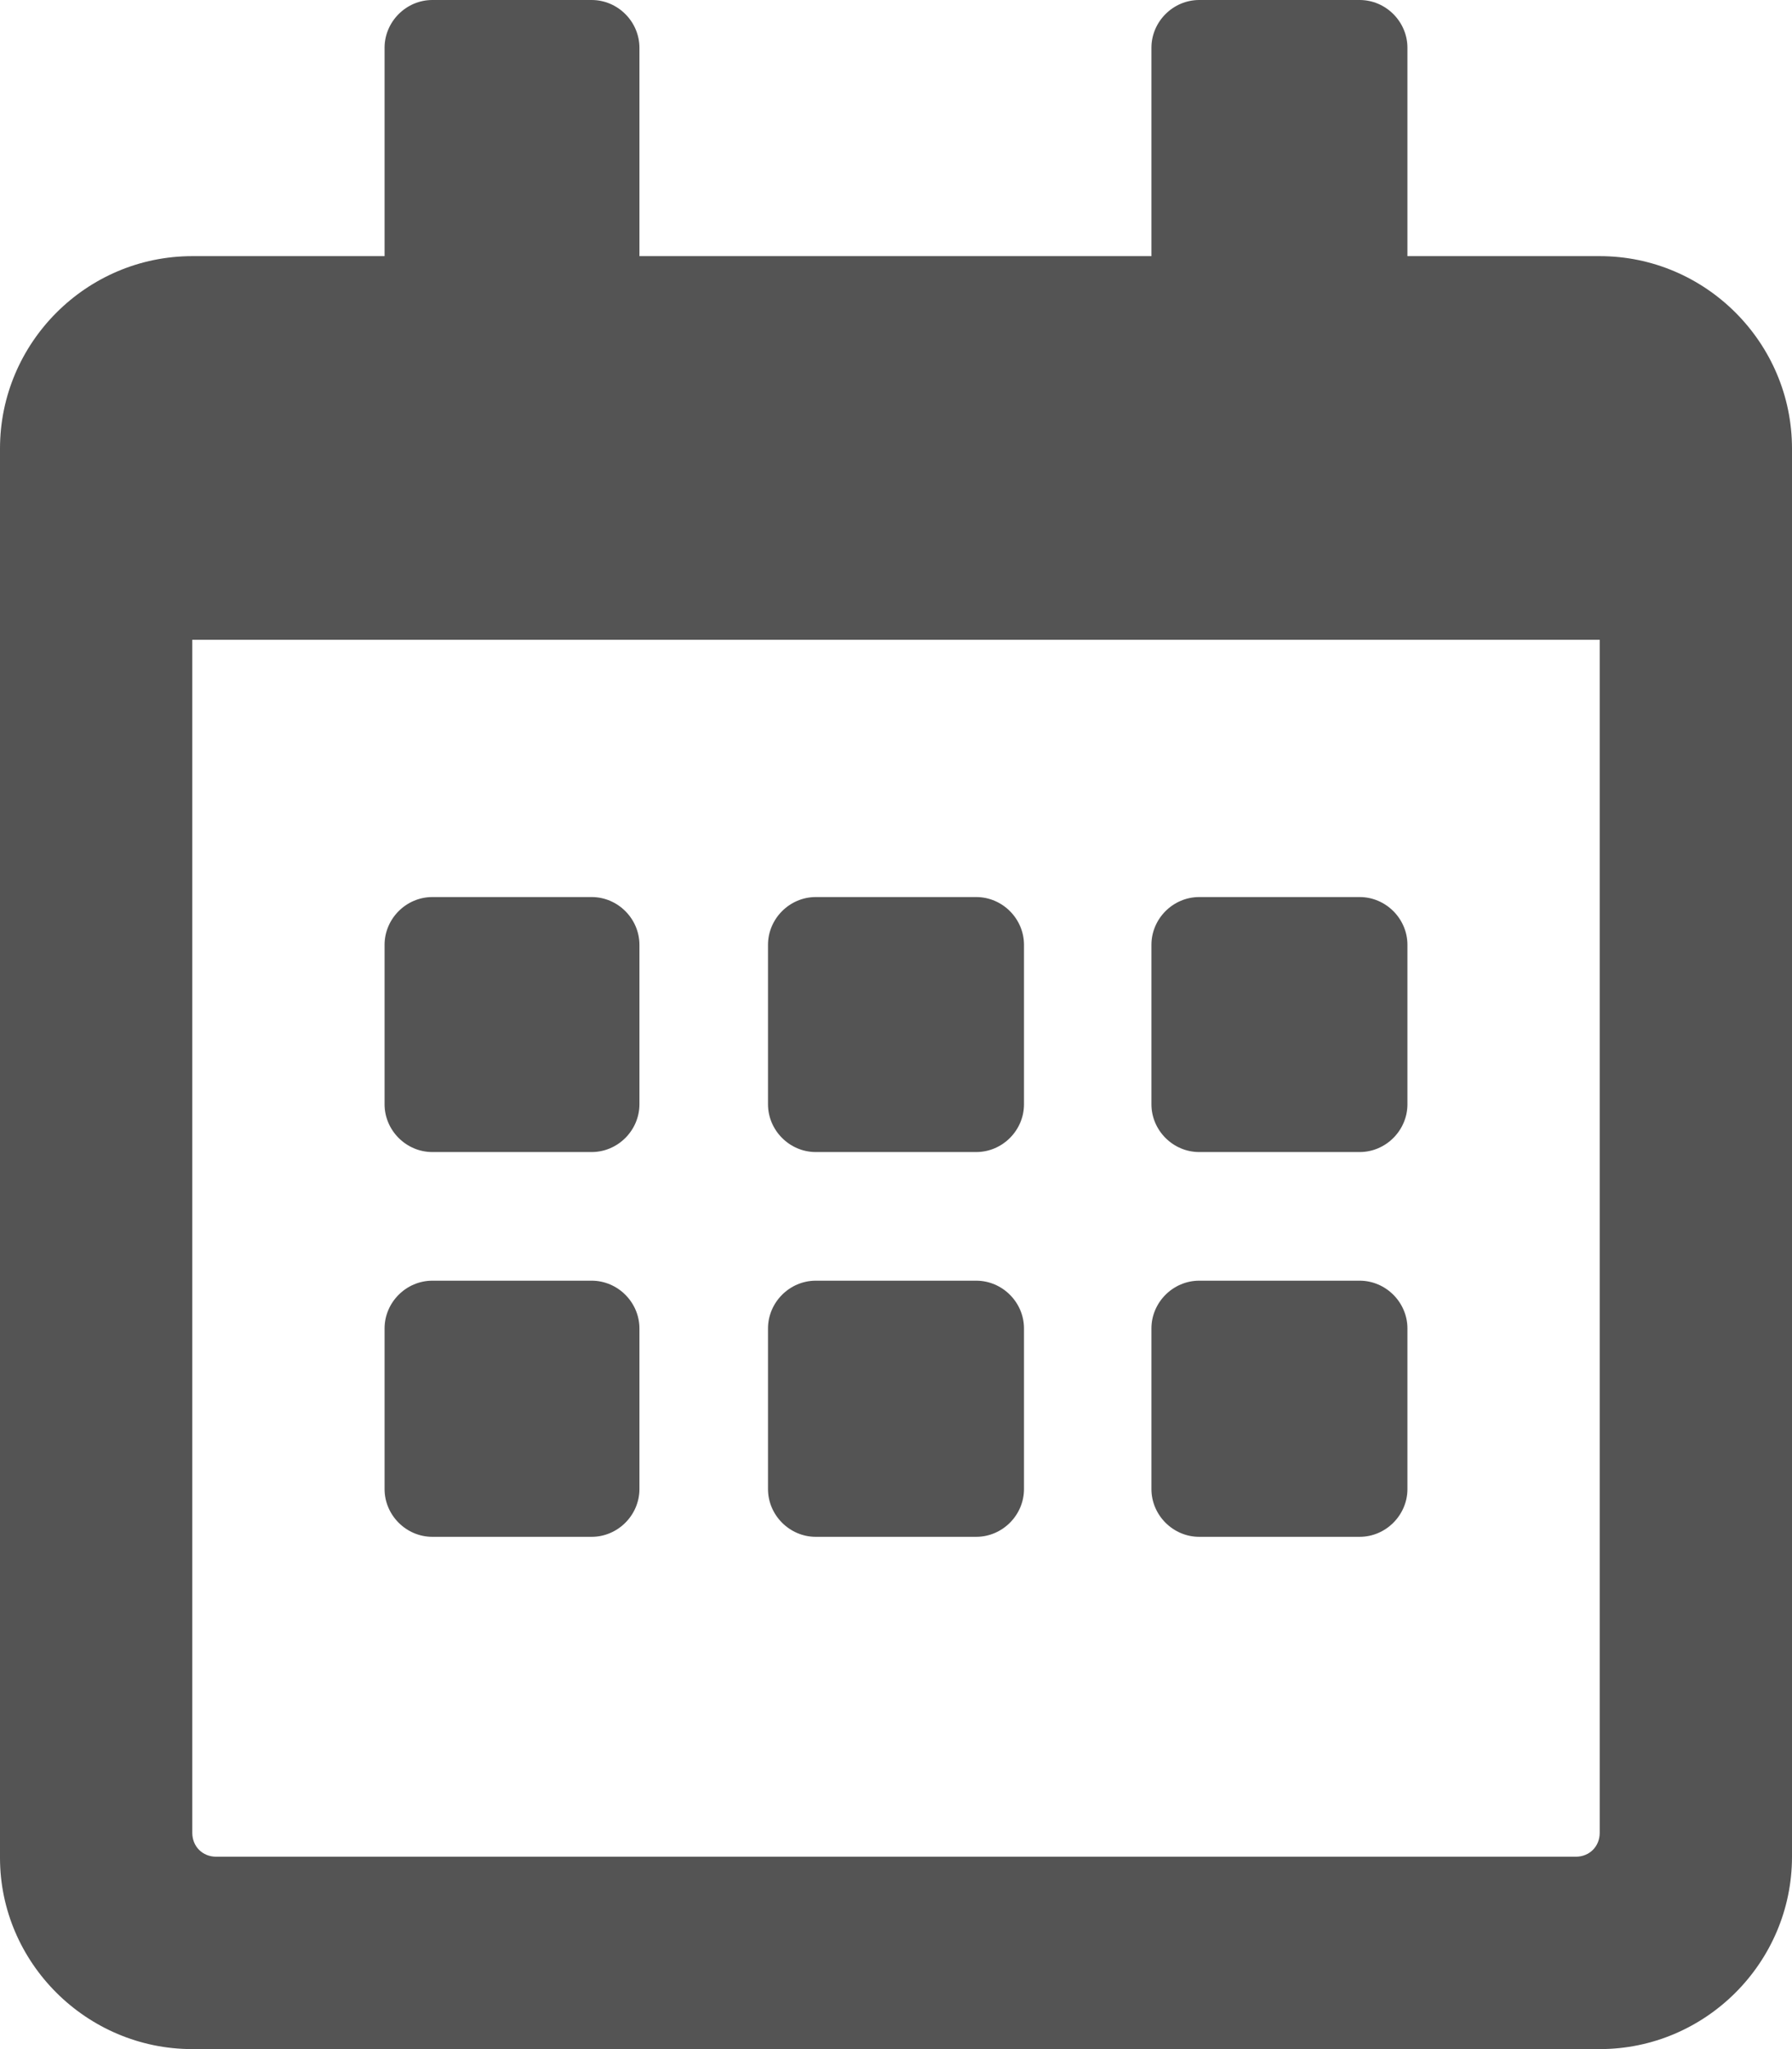 <svg version="1.1" xmlns="http://www.w3.org/2000/svg" xmlns:xlink="http://www.w3.org/1999/xlink" x="0px" y="0px" width="15.75px"
	 height="18px" viewBox="0 0 15.75 18" style="enable-background:new 0 0 15.75 18;" xml:space="preserve">
<style type="text/css">
	.st0{fill:#545454;}
</style>
<defs>
</defs>
<g>
	<g>
		<g>
			<path class="st0" d="M14.06,18c0.93,0,1.69-0.76,1.69-1.69V3.94c0-0.93-0.76-1.69-1.69-1.69h-1.69V0.42
				c0-0.23-0.19-0.42-0.42-0.42h-1.41c-0.23,0-0.42,0.19-0.42,0.42v1.83h-4.5V0.42C5.62,0.19,5.43,0,5.2,0H3.8
				C3.57,0,3.38,0.19,3.38,0.42v1.83H1.69C0.76,2.25,0,3.01,0,3.94v12.38C0,17.24,0.76,18,1.69,18H14.06z M13.85,16.31H1.9
				c-0.12,0-0.21-0.09-0.21-0.21V5.62h12.37V16.1C14.06,16.22,13.97,16.31,13.85,16.31L13.85,16.31z M5.2,10.12
				c0.23,0,0.42-0.19,0.42-0.42V8.3c0-0.23-0.19-0.42-0.42-0.42H3.8c-0.23,0-0.42,0.19-0.42,0.42V9.7c0,0.23,0.19,0.42,0.42,0.42
				H5.2z M8.58,10.12C8.81,10.12,9,9.93,9,9.7V8.3c0-0.23-0.19-0.42-0.42-0.42H7.17c-0.23,0-0.42,0.19-0.42,0.42V9.7
				c0,0.23,0.19,0.42,0.42,0.42H8.58z M11.95,10.12c0.23,0,0.42-0.19,0.42-0.42V8.3c0-0.23-0.19-0.42-0.42-0.42h-1.41
				c-0.23,0-0.42,0.19-0.42,0.42V9.7c0,0.23,0.19,0.42,0.42,0.42H11.95z M8.58,13.5C8.81,13.5,9,13.31,9,13.08v-1.41
				c0-0.23-0.19-0.42-0.42-0.42H7.17c-0.23,0-0.42,0.19-0.42,0.42v1.41c0,0.23,0.19,0.42,0.42,0.42H8.58z M5.2,13.5
				c0.23,0,0.42-0.19,0.42-0.42v-1.41c0-0.23-0.19-0.42-0.42-0.42H3.8c-0.23,0-0.42,0.19-0.42,0.42v1.41c0,0.23,0.19,0.42,0.42,0.42
				H5.2z M11.95,13.5c0.23,0,0.42-0.19,0.42-0.42v-1.41c0-0.23-0.19-0.42-0.42-0.42h-1.41c-0.23,0-0.42,0.19-0.42,0.42v1.41
				c0,0.23,0.19,0.42,0.42,0.42H11.95z"/>
		</g>
	</g>
</g>
</svg>
